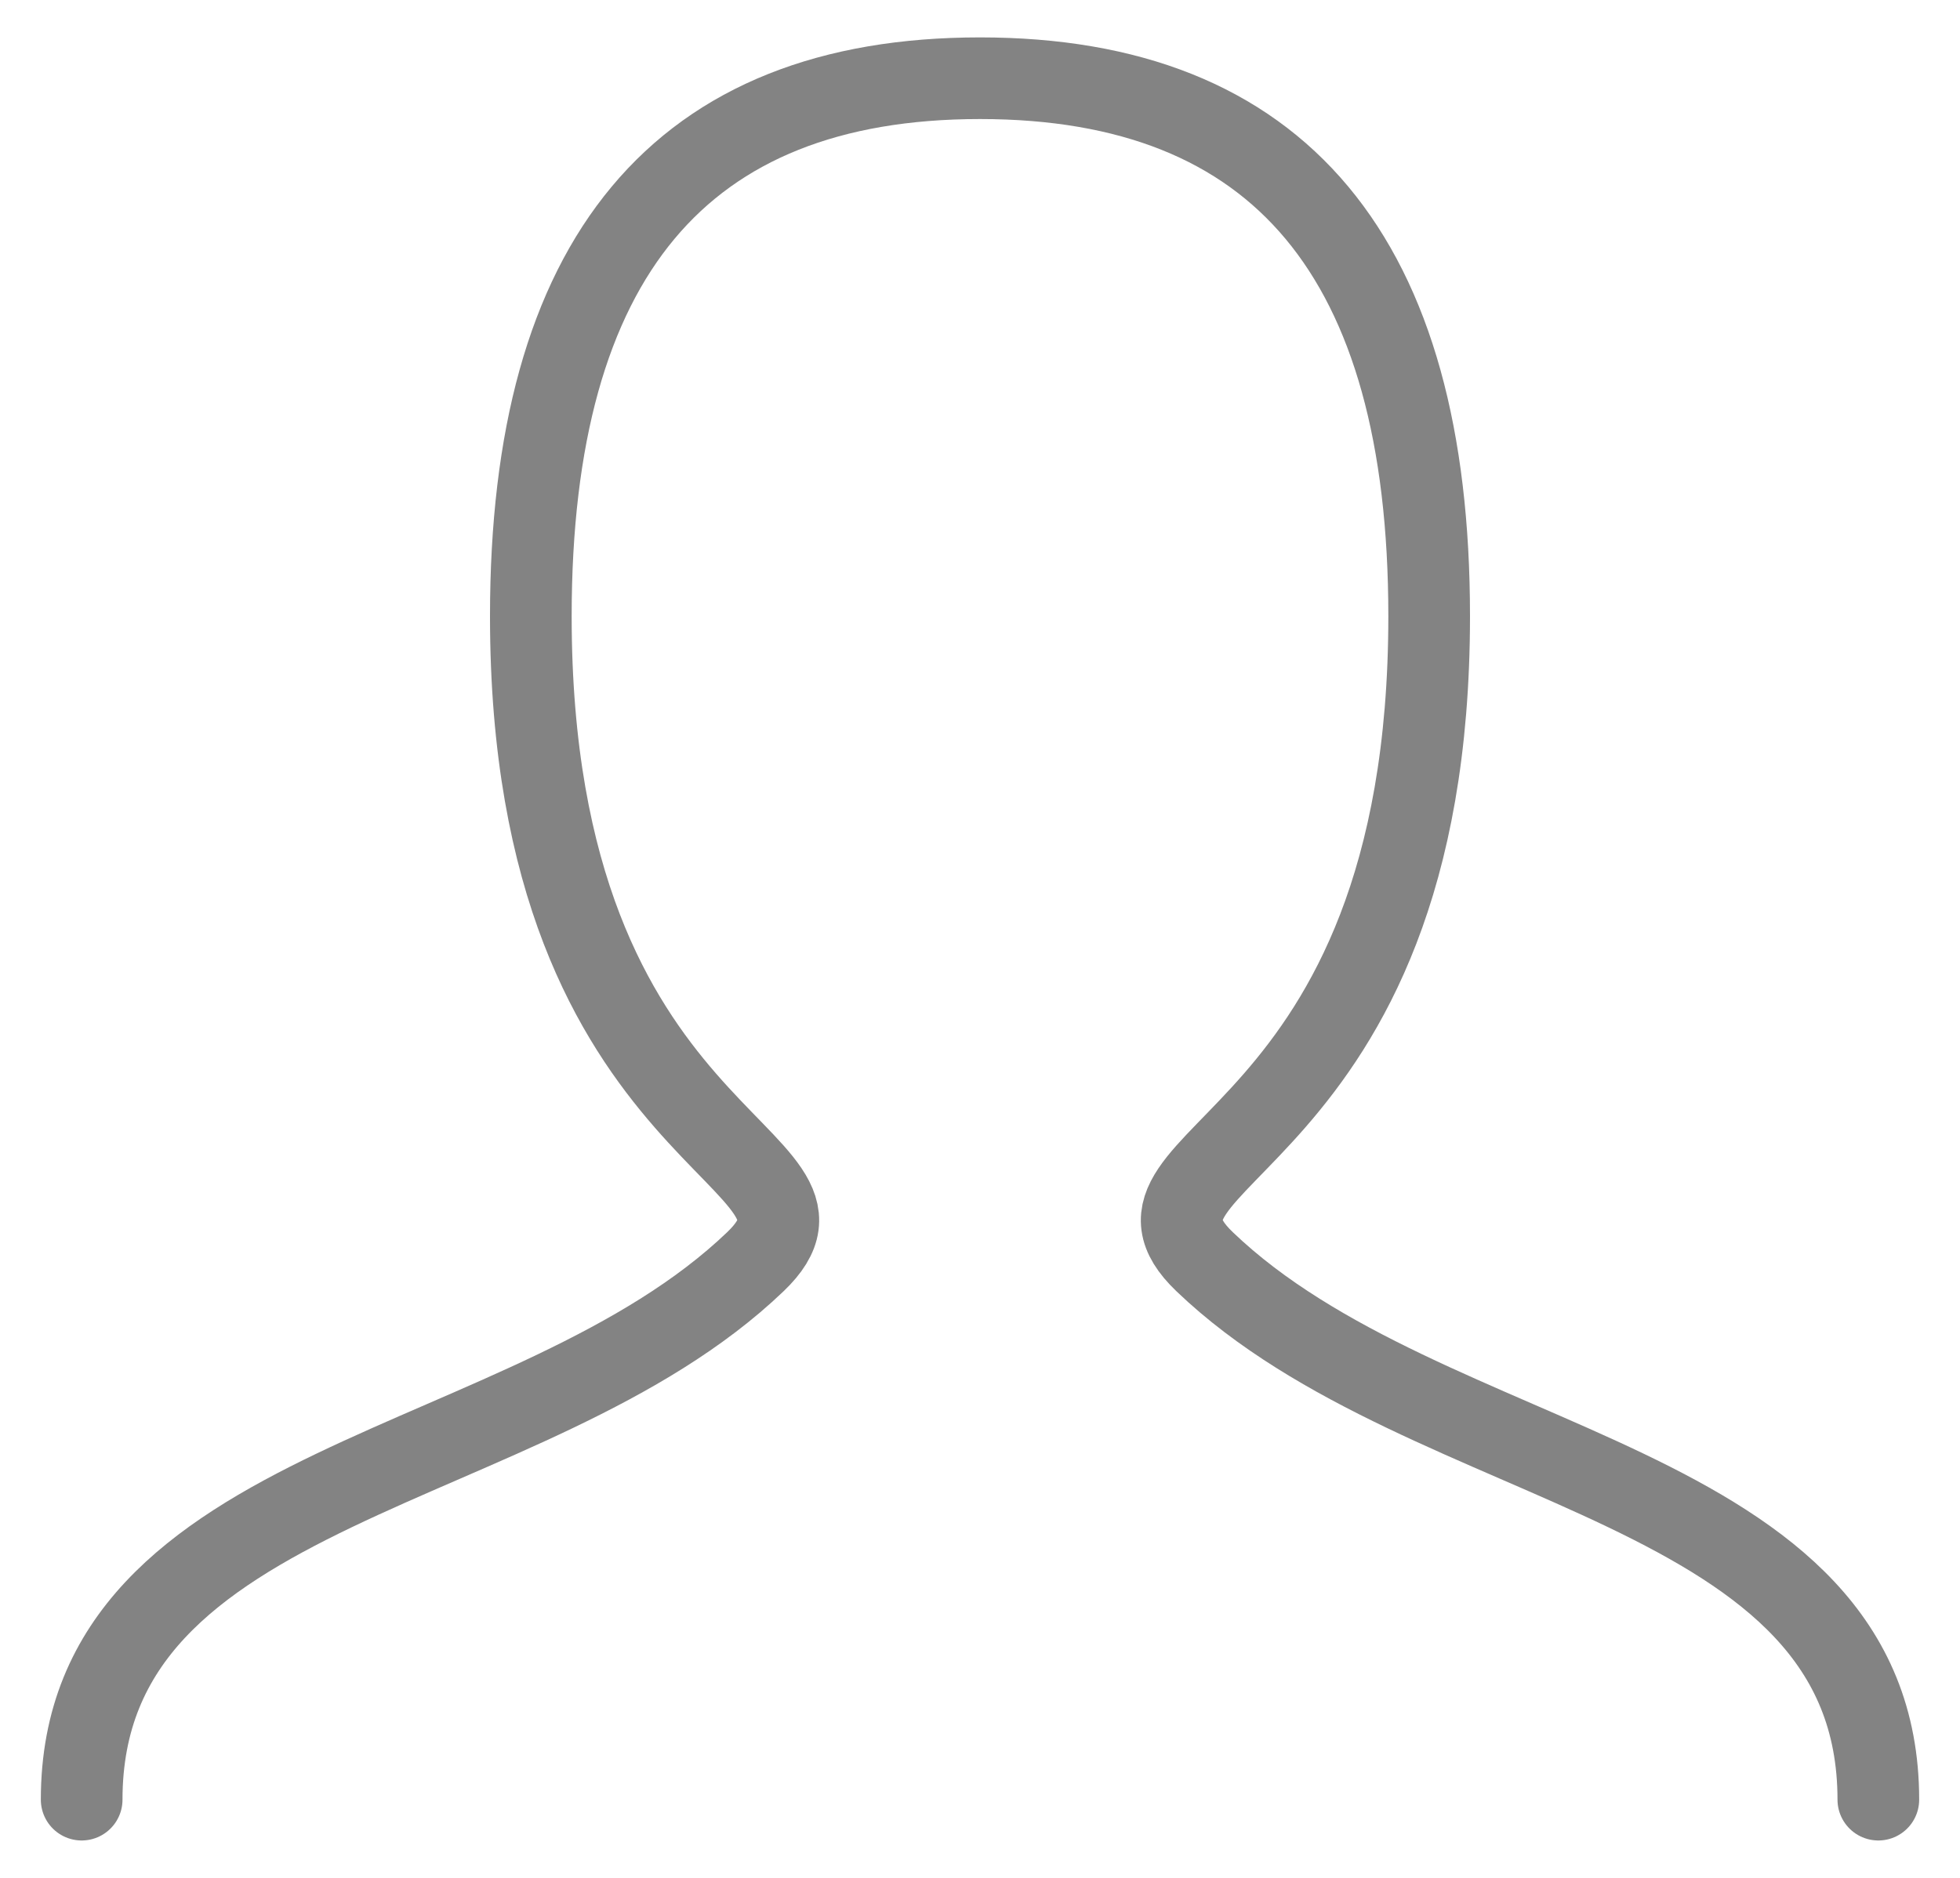 <svg width="24" height="23" viewBox="0 0 24 23" fill="none" xmlns="http://www.w3.org/2000/svg">
<path d="M1 22.042C1 18.089 6.5 18.089 9.25 15.453C10.625 14.136 6.5 14.136 6.5 7.547C6.5 3.155 8.333 0.958 12 0.958C15.667 0.958 17.5 3.155 17.5 7.547C17.5 14.136 13.375 14.136 14.75 15.453C17.5 18.089 23 18.089 23 22.042" stroke="#838383" stroke-linecap="round"/>
</svg>

